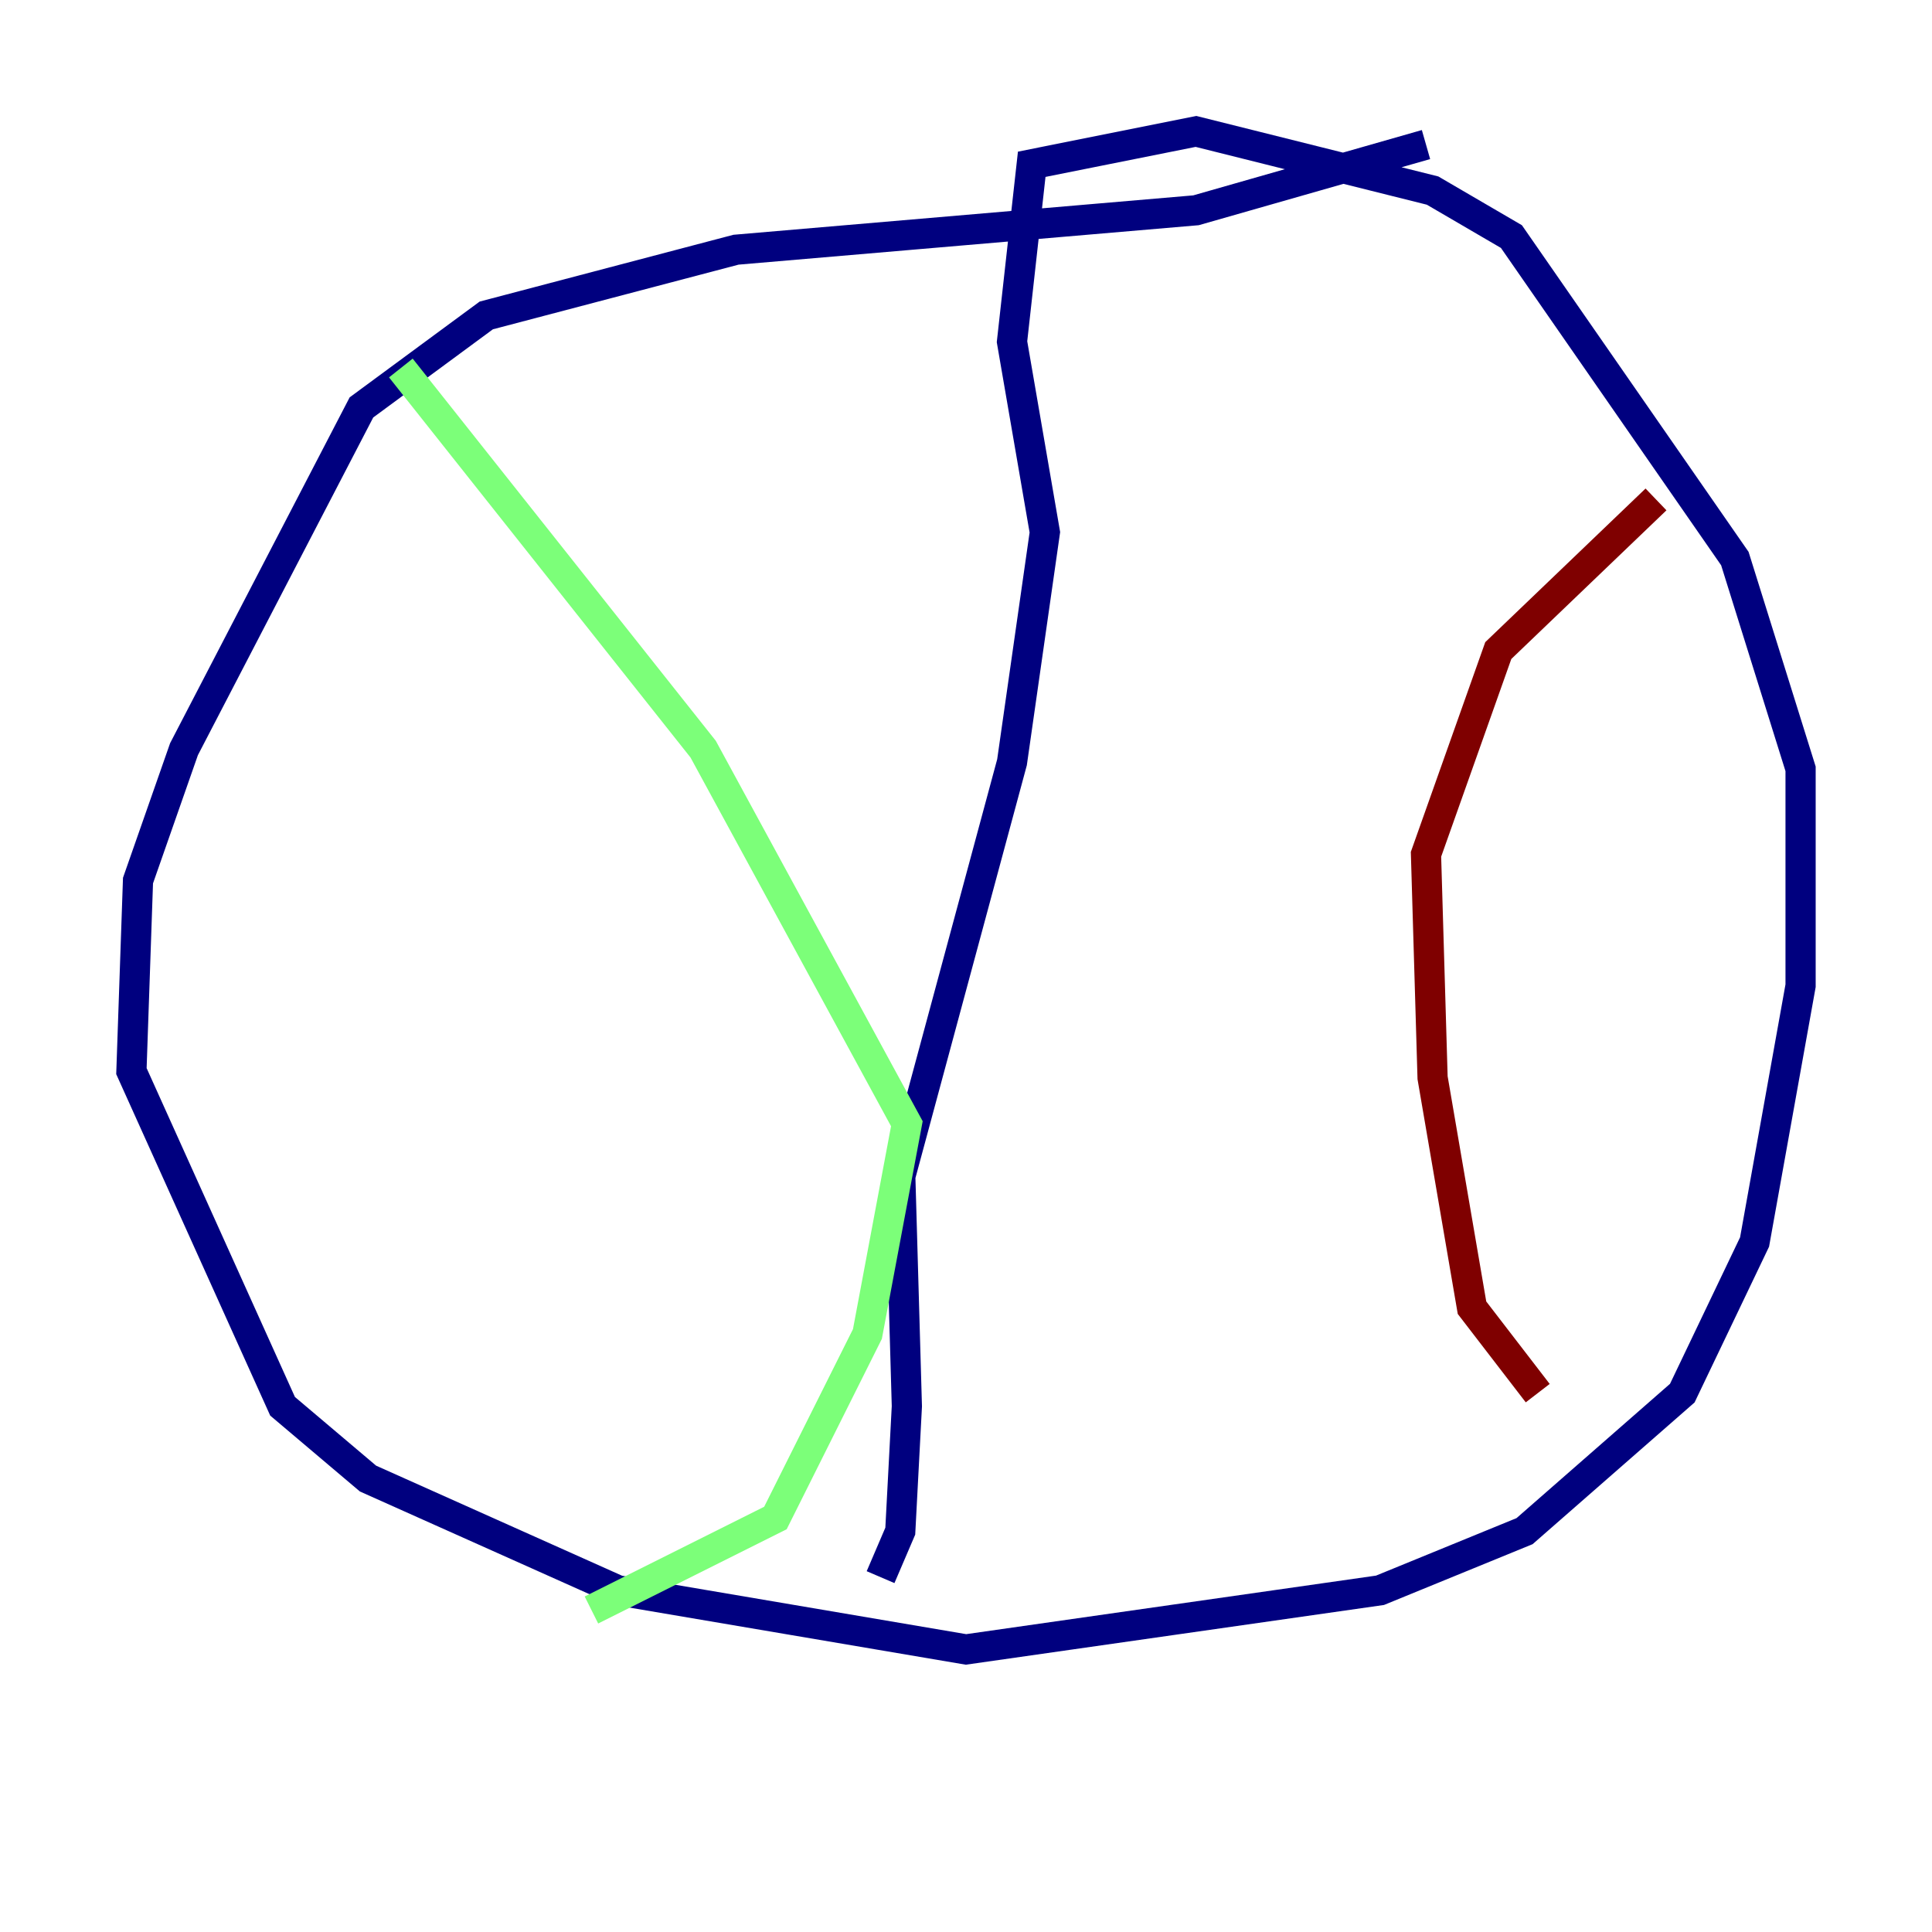 <?xml version="1.0" encoding="utf-8" ?>
<svg baseProfile="tiny" height="128" version="1.2" viewBox="0,0,128,128" width="128" xmlns="http://www.w3.org/2000/svg" xmlns:ev="http://www.w3.org/2001/xml-events" xmlns:xlink="http://www.w3.org/1999/xlink"><defs /><polyline fill="none" points="94.476,9.578 79.238,13.932 48.762,16.544 32.218,20.898 23.946,26.993 12.191,49.633 9.143,58.34 8.707,70.966 18.721,93.17 24.381,97.959 40.925,105.361 64.0,109.279 91.429,105.361 101.007,101.442 111.456,92.299 116.245,82.286 119.293,65.306 119.293,50.939 114.939,37.007 100.136,15.674 94.912,12.626 79.238,8.707 68.354,10.884 67.048,22.64 69.225,35.265 67.048,50.503 59.646,77.932 60.082,93.17 59.646,101.442 58.34,104.49" stroke="#00007f" stroke-width="2" /><polyline fill="none" points="26.558,24.381 46.585,49.633 60.082,74.449 57.469,88.381 51.374,100.571 39.184,106.667" stroke="#7cff79" stroke-width="2" /><polyline fill="none" points="109.714,33.088 99.265,43.102 94.476,56.599 94.912,71.401 97.524,86.639 101.878,92.299" stroke="#7f0000" stroke-width="2" /></svg>